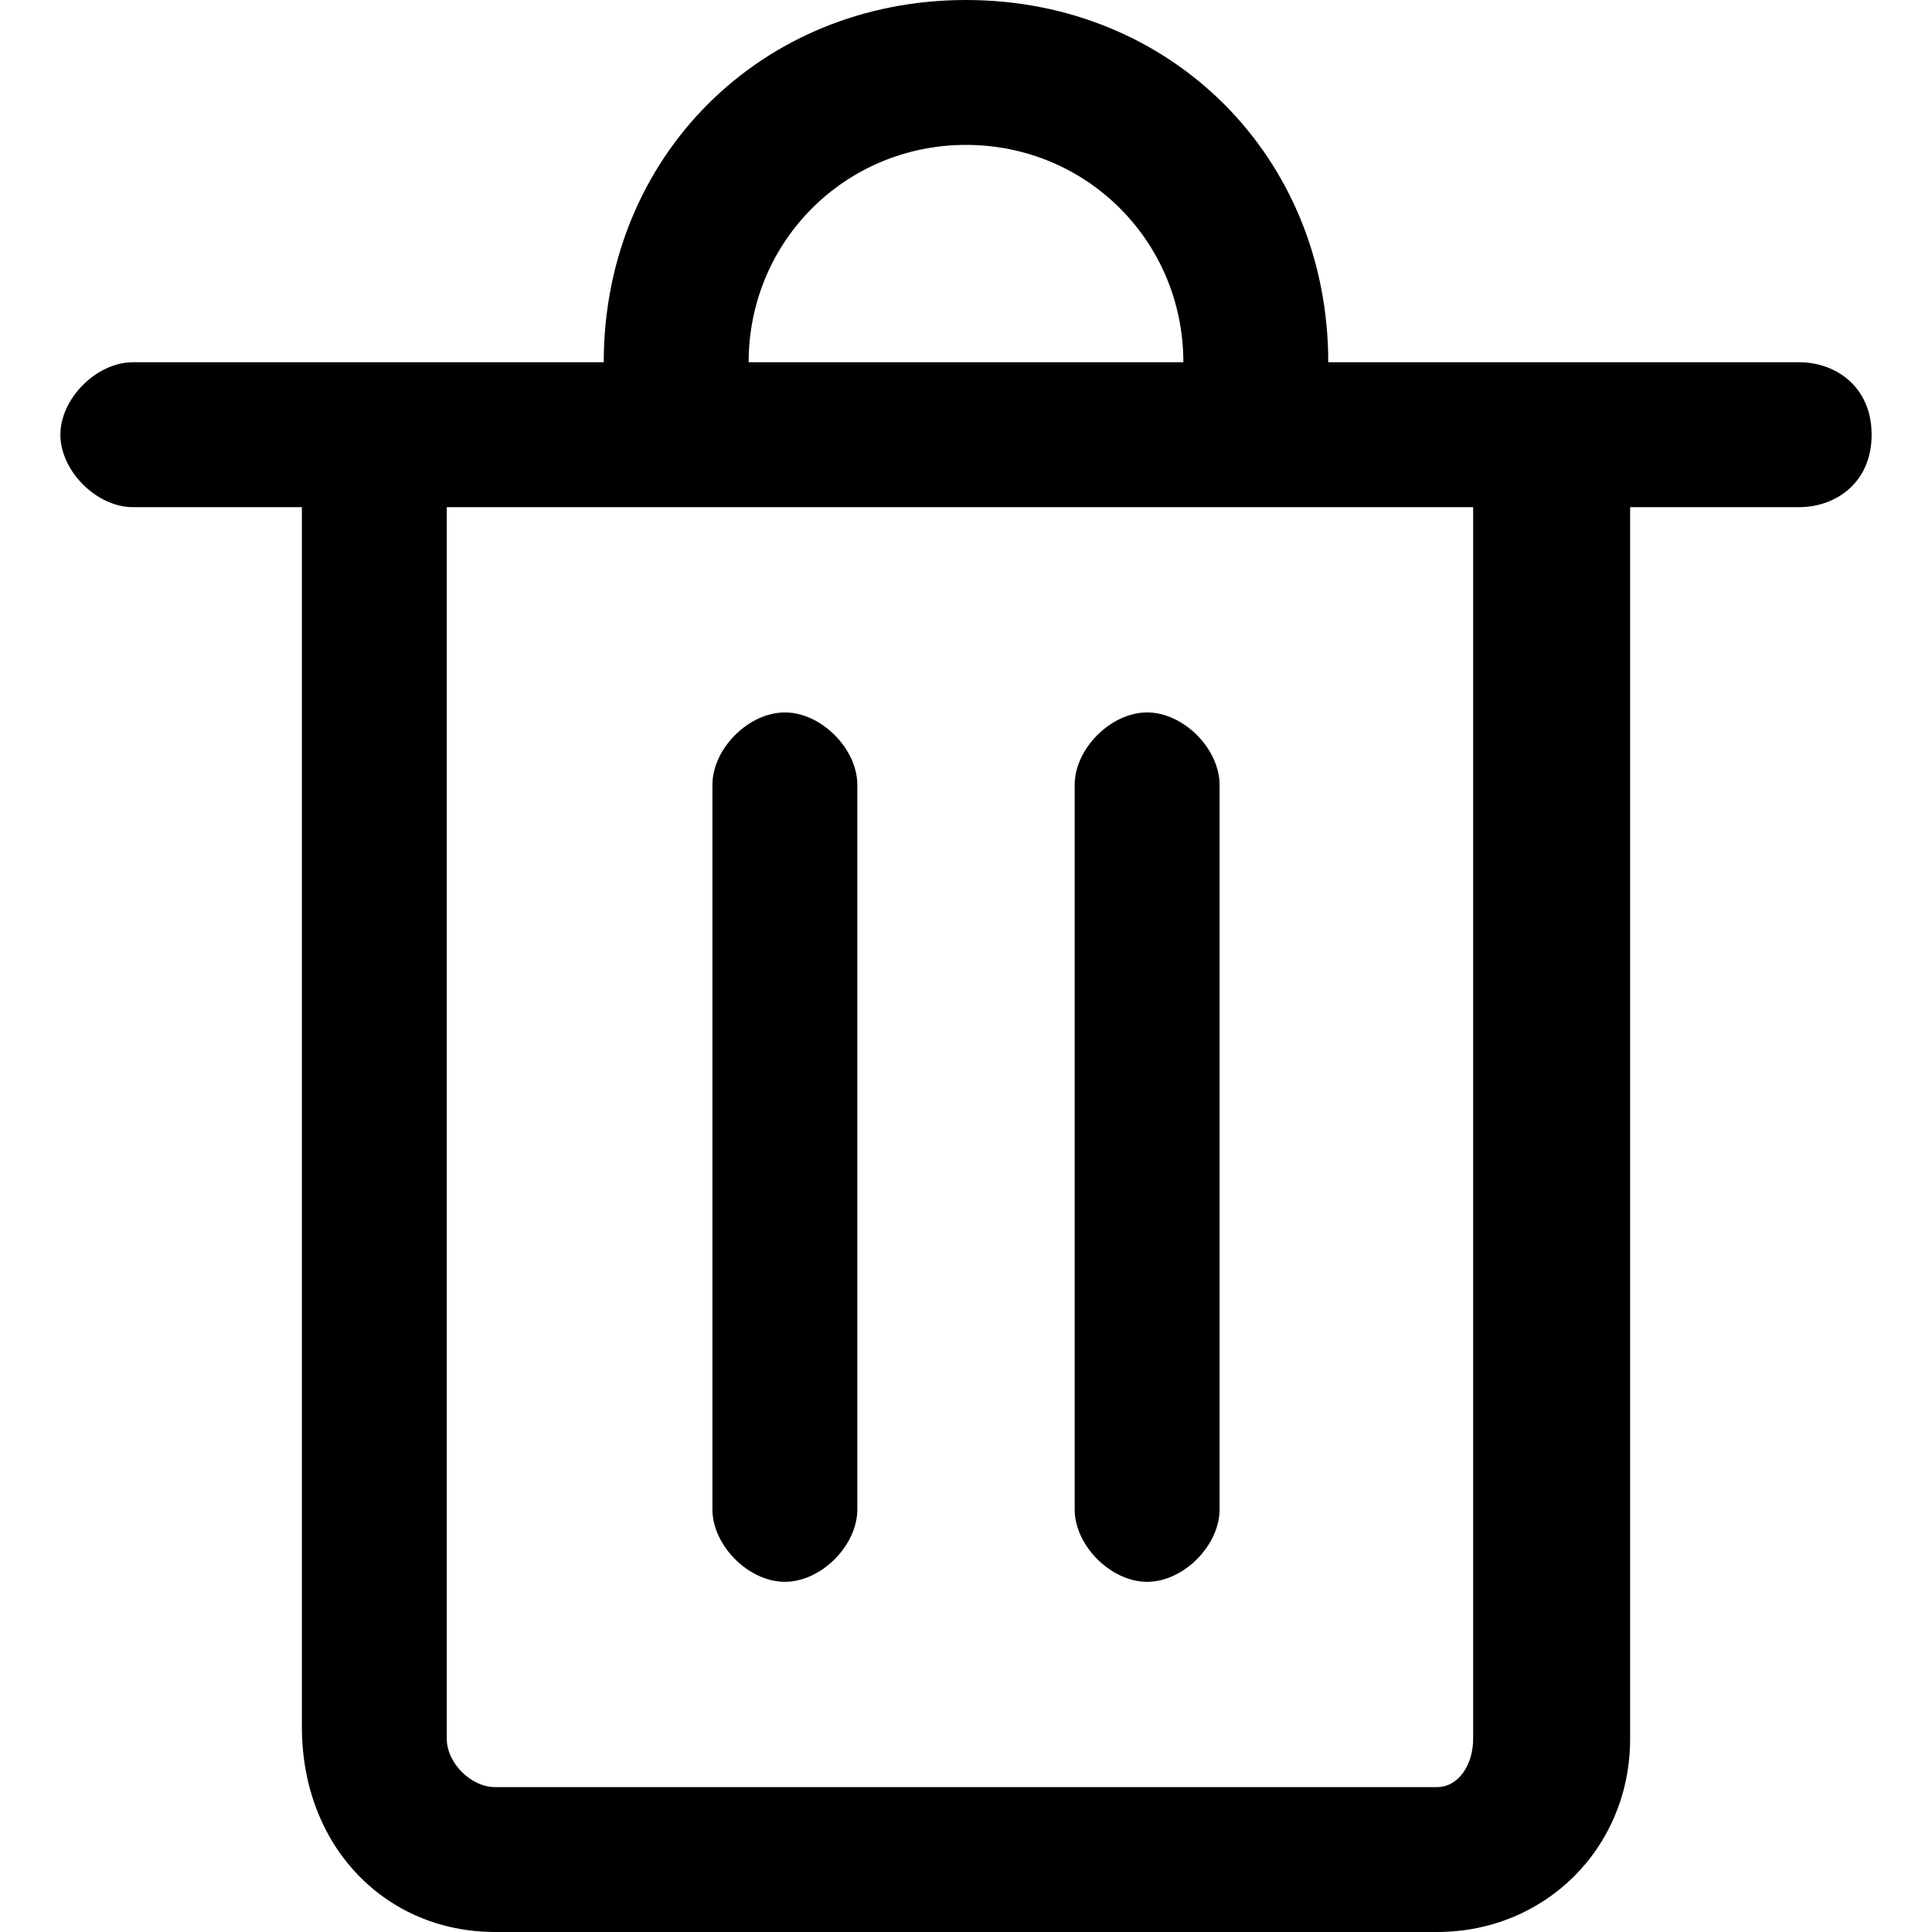 <svg width="16" height="16" viewBox="0 0 16 16" fill="none" xmlns="http://www.w3.org/2000/svg">
<path d="M6.5 13.1C6.8 13.1 7.1 12.8 7.1 12.5V6.5C7.1 6.2 6.8 5.9 6.5 5.9C6.2 5.9 5.9 6.2 5.9 6.5V12.5C5.9 12.8 6.2 13.1 6.5 13.1Z" fill="black"/>
<path d="M9.5 13.1C9.8 13.1 10.1 12.8 10.1 12.5V6.5C10.1 6.2 9.8 5.9 9.5 5.9C9.2 5.9 8.9 6.2 8.9 6.5V12.5C8.9 12.8 9.2 13.1 9.5 13.1Z" fill="black"/>
<path d="M14.9 3H11C11 1.3 9.7 0 8 0C6.3 0 5 1.3 5 3H1.1C0.8 3 0.5 3.3 0.5 3.6C0.5 3.9 0.8 4.2 1.1 4.2H2.5V14.3C2.5 15.3 3.2 16 4.1 16H11.9C12.8 16 13.5 15.3 13.5 14.4V4.2H14.9C15.2 4.2 15.5 4 15.5 3.6C15.5 3.2 15.2 3 14.9 3ZM8 1.2C9 1.2 9.8 2 9.8 3H6.2C6.2 2 7 1.2 8 1.2ZM11.9 14.8H4.1C3.9 14.8 3.7 14.6 3.7 14.4V4.2H12.2V14.4C12.2 14.615 12.079 14.8 11.9 14.8Z" fill="black"/>
</svg>
